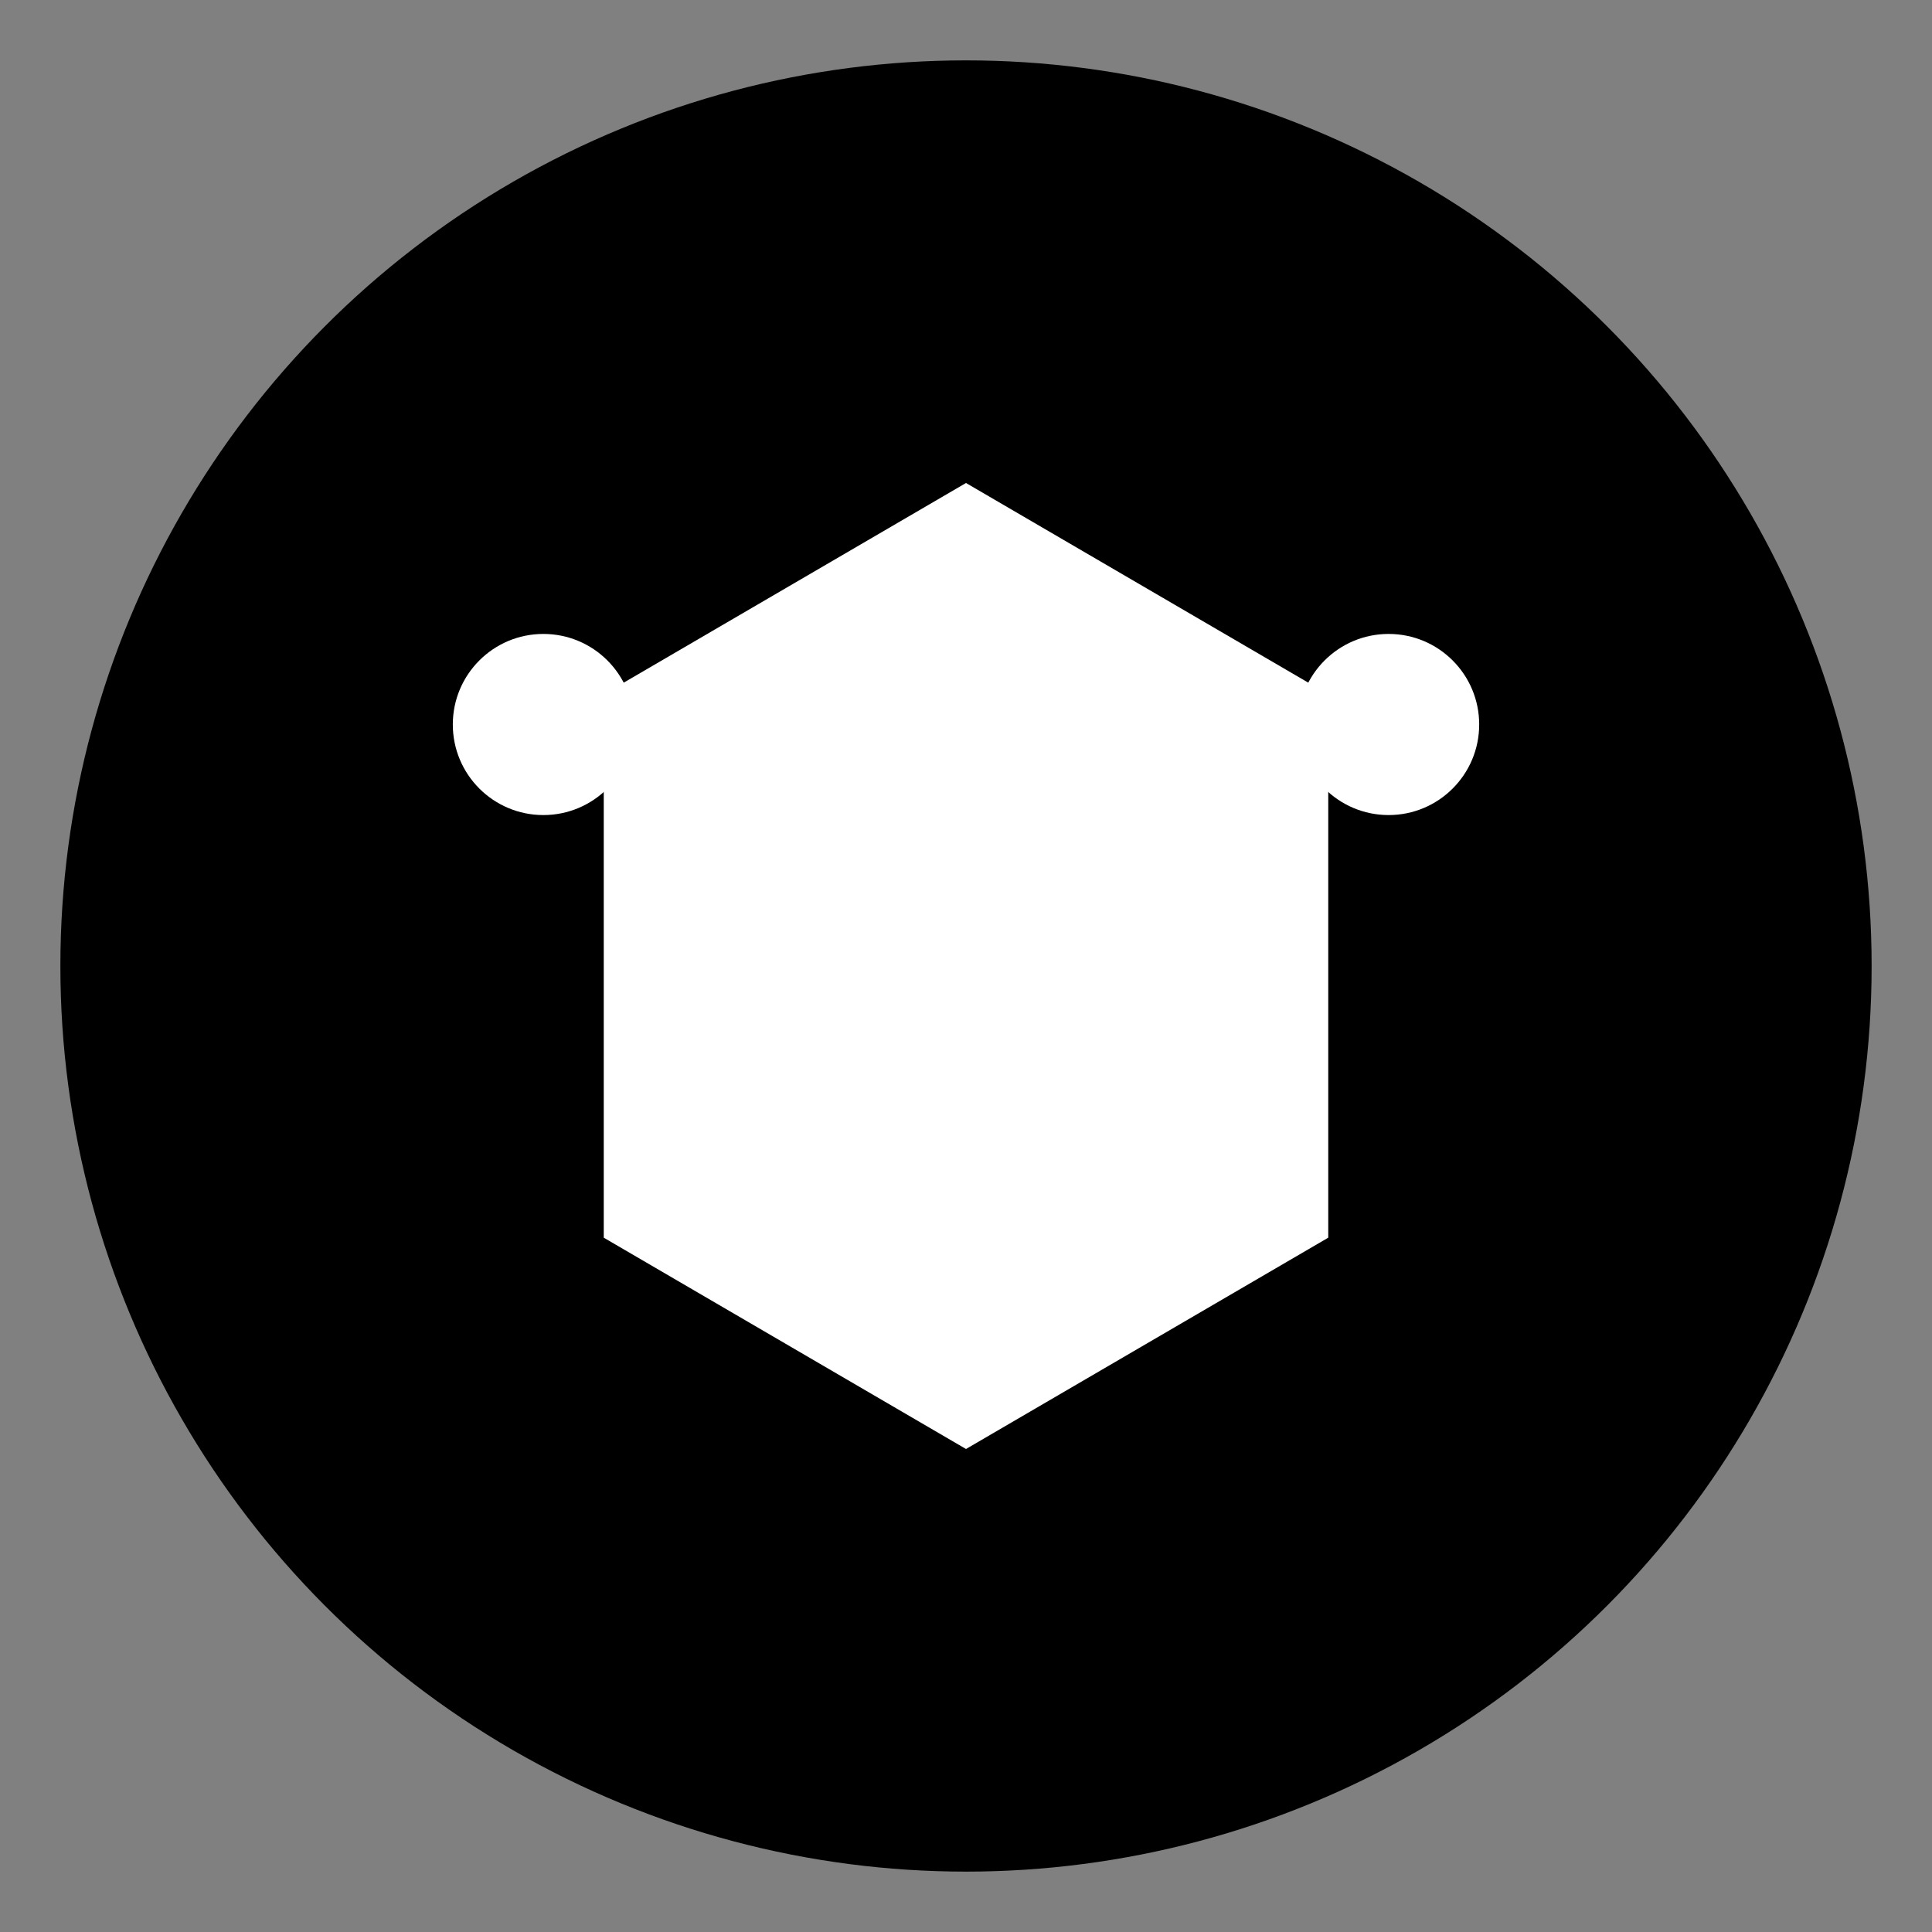 <?xml version="1.0" encoding="UTF-8"?>
<svg xmlns="http://www.w3.org/2000/svg" width="100" height="100" viewBox="0 0 64 64">
  <rect x="0" y="0" width="64" height="64" fill="#808080" stroke="none"/>
  <!-- Monochrome mask icon for Safari pinned tabs. Black shapes are cut out. -->
  <circle cx="32" cy="32" r="30" fill="black"/>
  <path d="M32 16l12 7v18l-12 7-12-7V23l12-7z" fill="white"/>
  <circle cx="18" cy="24" r="3" fill="white"/>
  <circle cx="46" cy="24" r="3" fill="white"/>
  <rect x="31" y="38" width="2" height="8" fill="white"/>
</svg>
